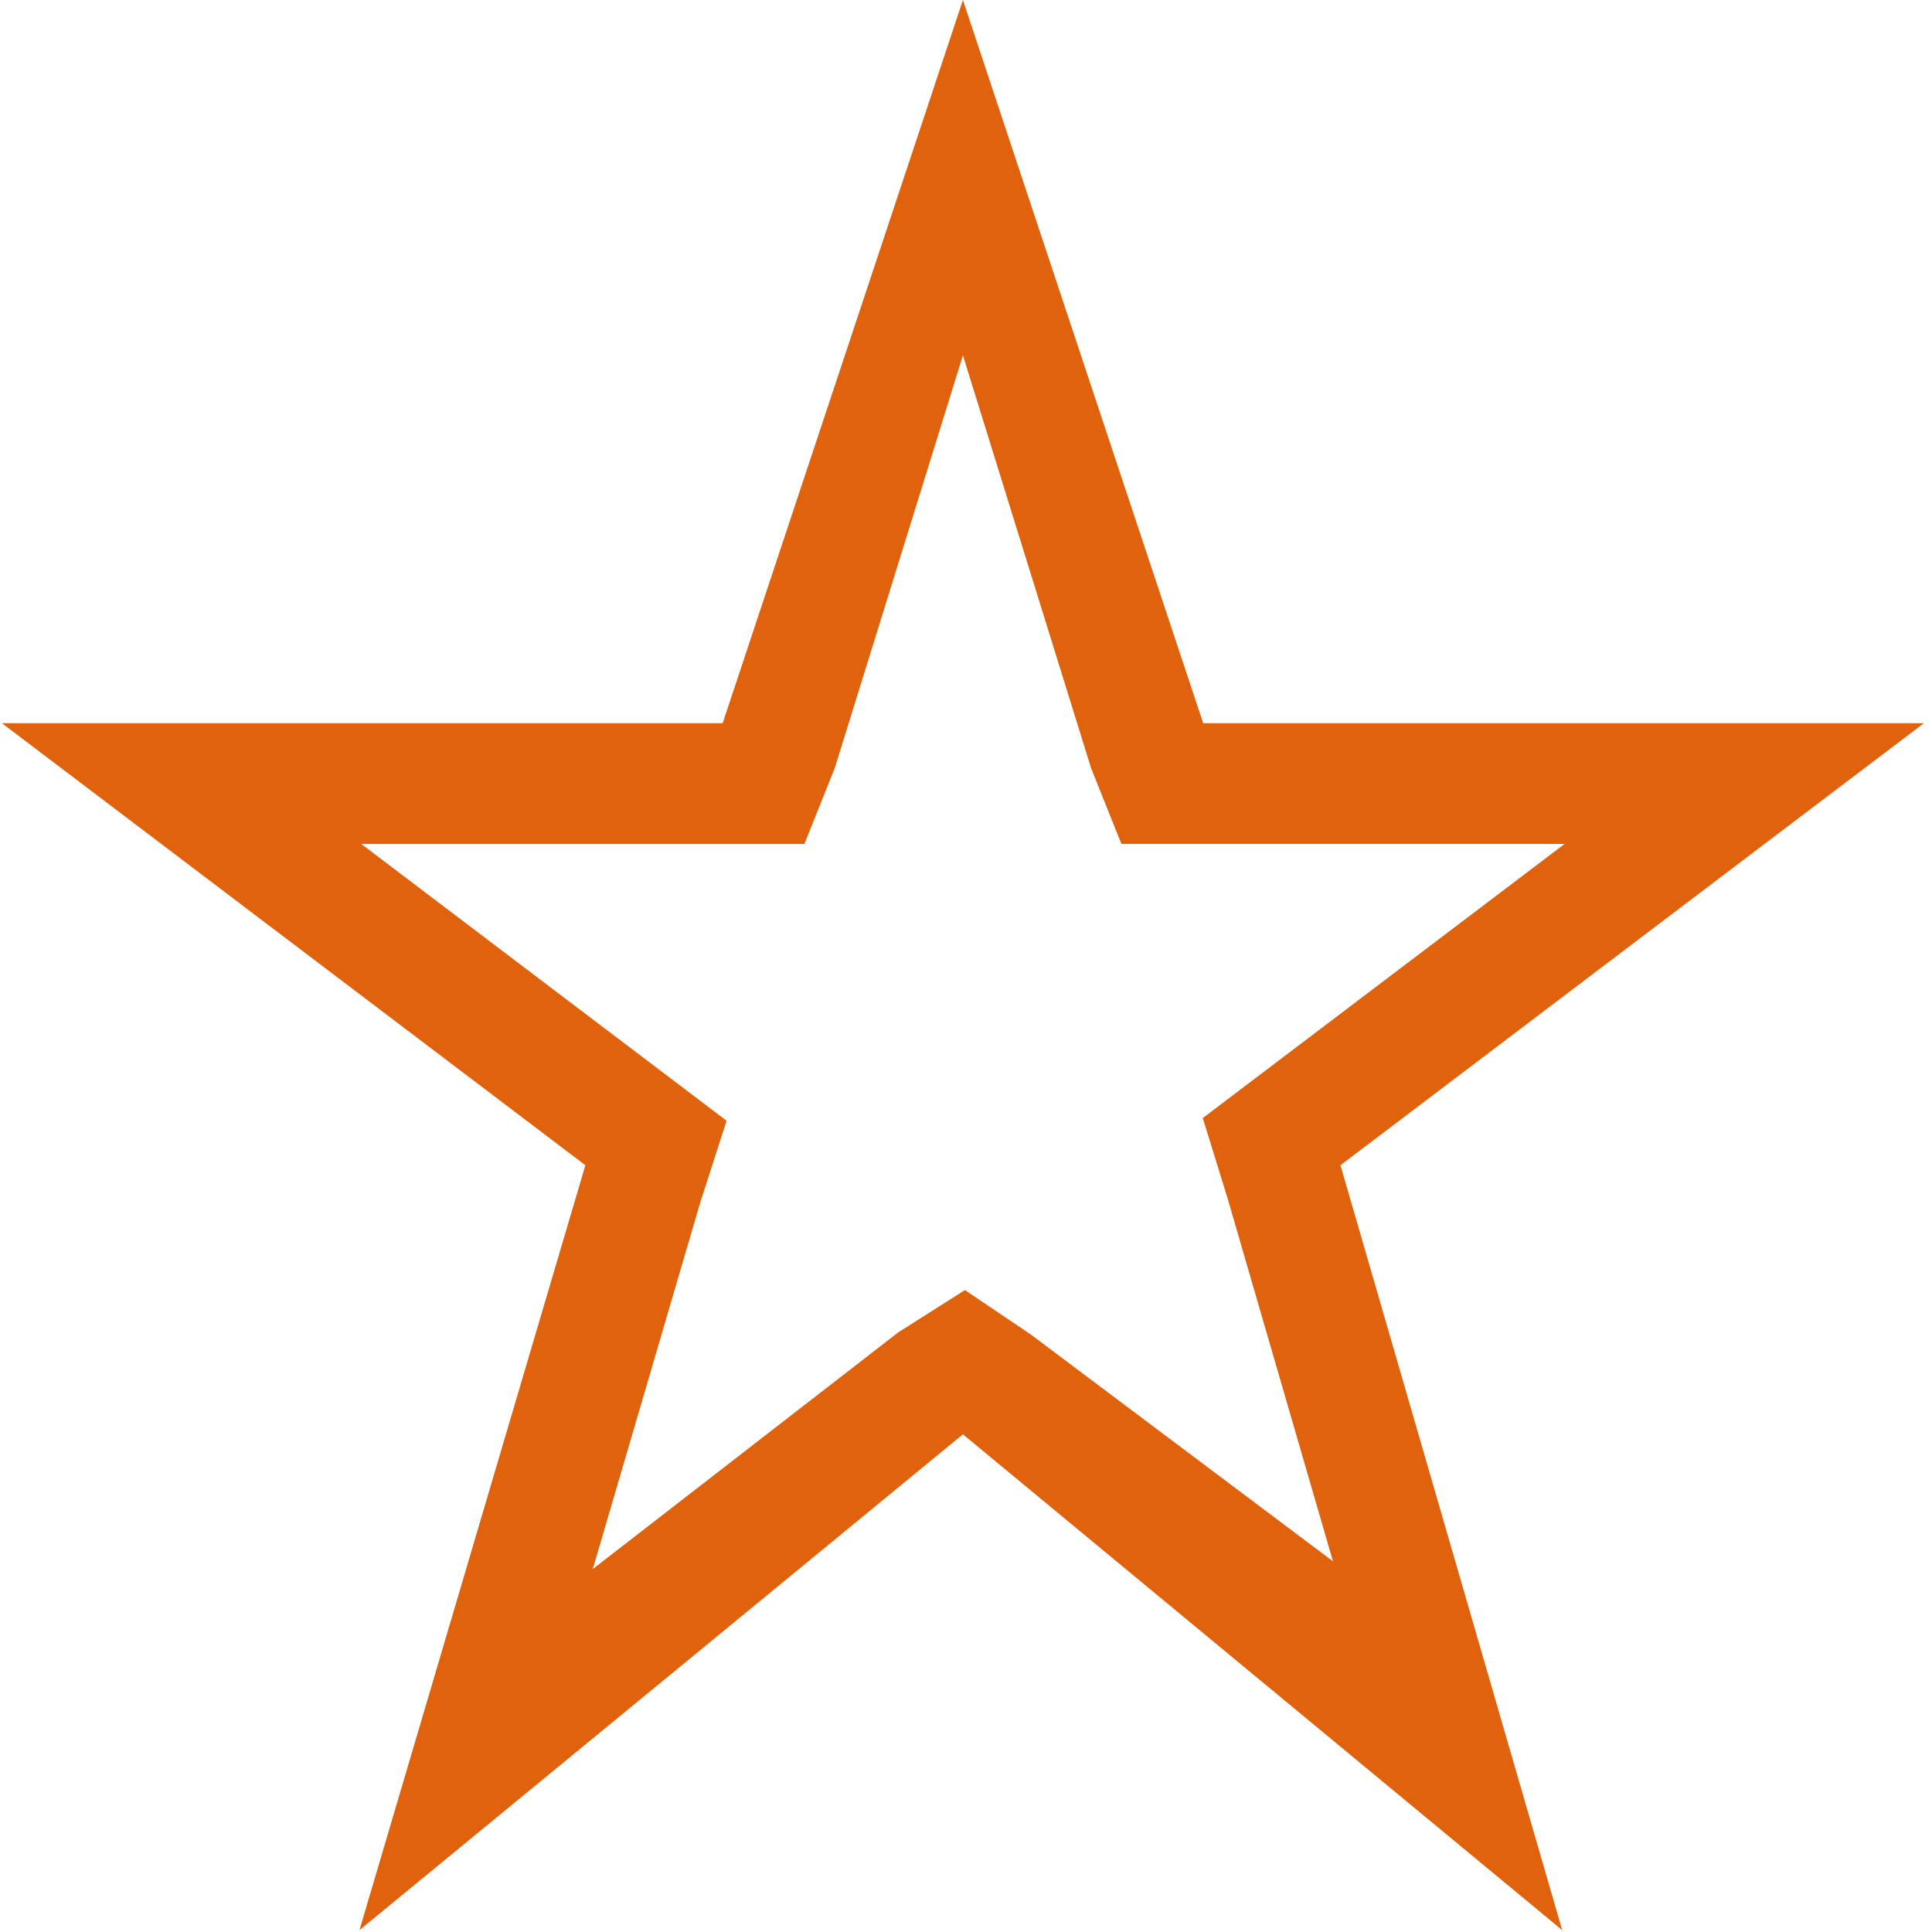 <?xml version="1.0" standalone="no"?><!DOCTYPE svg PUBLIC "-//W3C//DTD SVG 1.1//EN" "http://www.w3.org/Graphics/SVG/1.1/DTD/svg11.dtd"><svg t="1637288832084" class="icon" viewBox="0 0 1024 1024" version="1.1" xmlns="http://www.w3.org/2000/svg" p-id="2098" width="32" height="32" xmlns:xlink="http://www.w3.org/1999/xlink"><defs><style type="text/css"></style></defs><path d="M510.364 188.323 578.278 407.062l16.092 40.232 43.331 0 191.571 0-157.451 119.294-34.331 26.011 13.169 42.598 55.84 192.321-160.369-120.373-34.7-23.381-35.336 22.408-161.906 125.448 56.987-194.391 13.927-43.22-36.193-27.422-157.454-119.293 191.567 0 43.329 0 16.093-40.23L510.364 188.323M510.367 0l-127.346 383.293-382.02 0 309.258 234.306-119.734 405.401 319.843-262.781 317.625 262.781-117.523-405.401 309.252-234.306-382.02 0L510.367 0 510.367 0z" p-id="2099" fill="#e0620d"></path></svg>